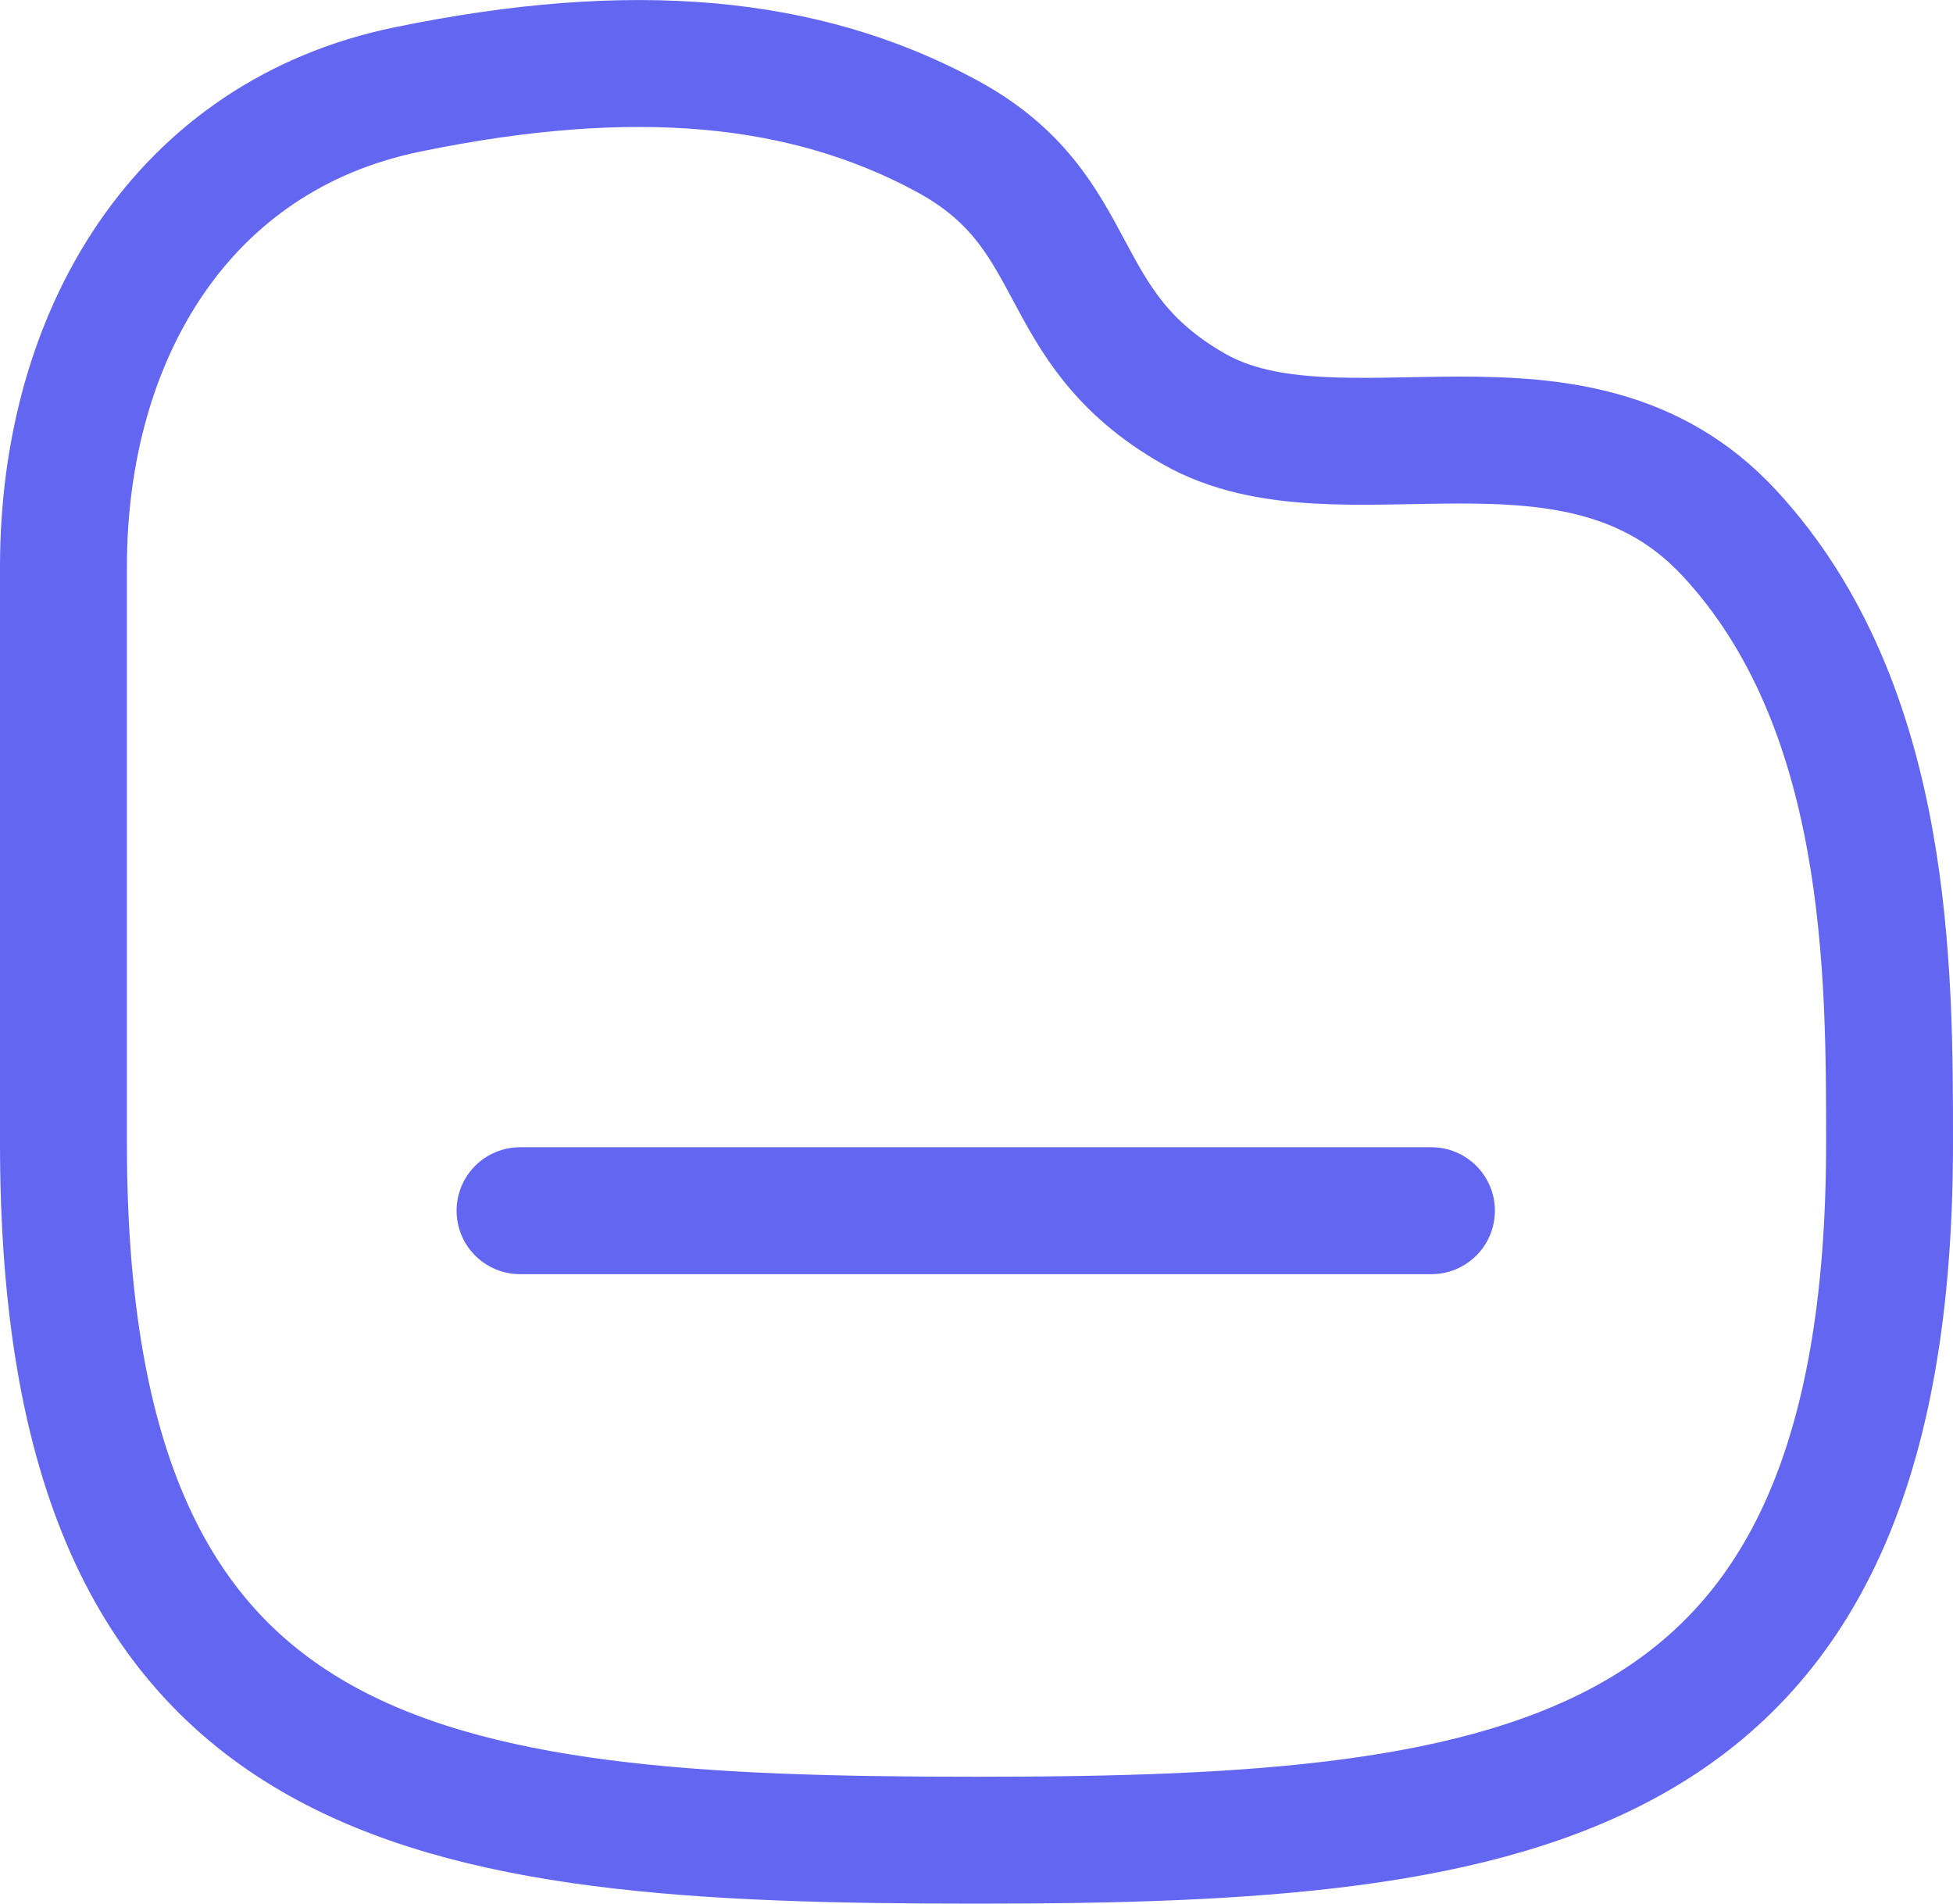 <svg width="15.39" height="15" viewBox="0 0 15.39 14.999" fill="none" xmlns="http://www.w3.org/2000/svg" xmlns:xlink="http://www.w3.org/1999/xlink"> 
	<defs/>
	<path id="Stroke 1" d="M4.098 9.539L11.28 9.539" stroke="#6366F1" stroke-opacity="1" stroke-width="1" stroke-linejoin="round" stroke-linecap="round"/>
	<path id="Stroke 2" d="M3.212 0.704C4.987 0.339 6.336 0.465 7.457 1.069C8.578 1.674 8.257 2.567 9.409 3.222C10.562 3.878 12.417 2.893 13.628 4.2C14.897 5.568 14.89 7.669 14.89 9.008C14.89 14.096 12.04 14.499 7.695 14.499C3.35 14.499 0.5 14.147 0.5 9.008L0.5 4.466C0.5 2.638 1.436 1.068 3.212 0.704Z" stroke="#6366F1" stroke-opacity="1" stroke-width="1" stroke-linejoin="round"/>
</svg>
